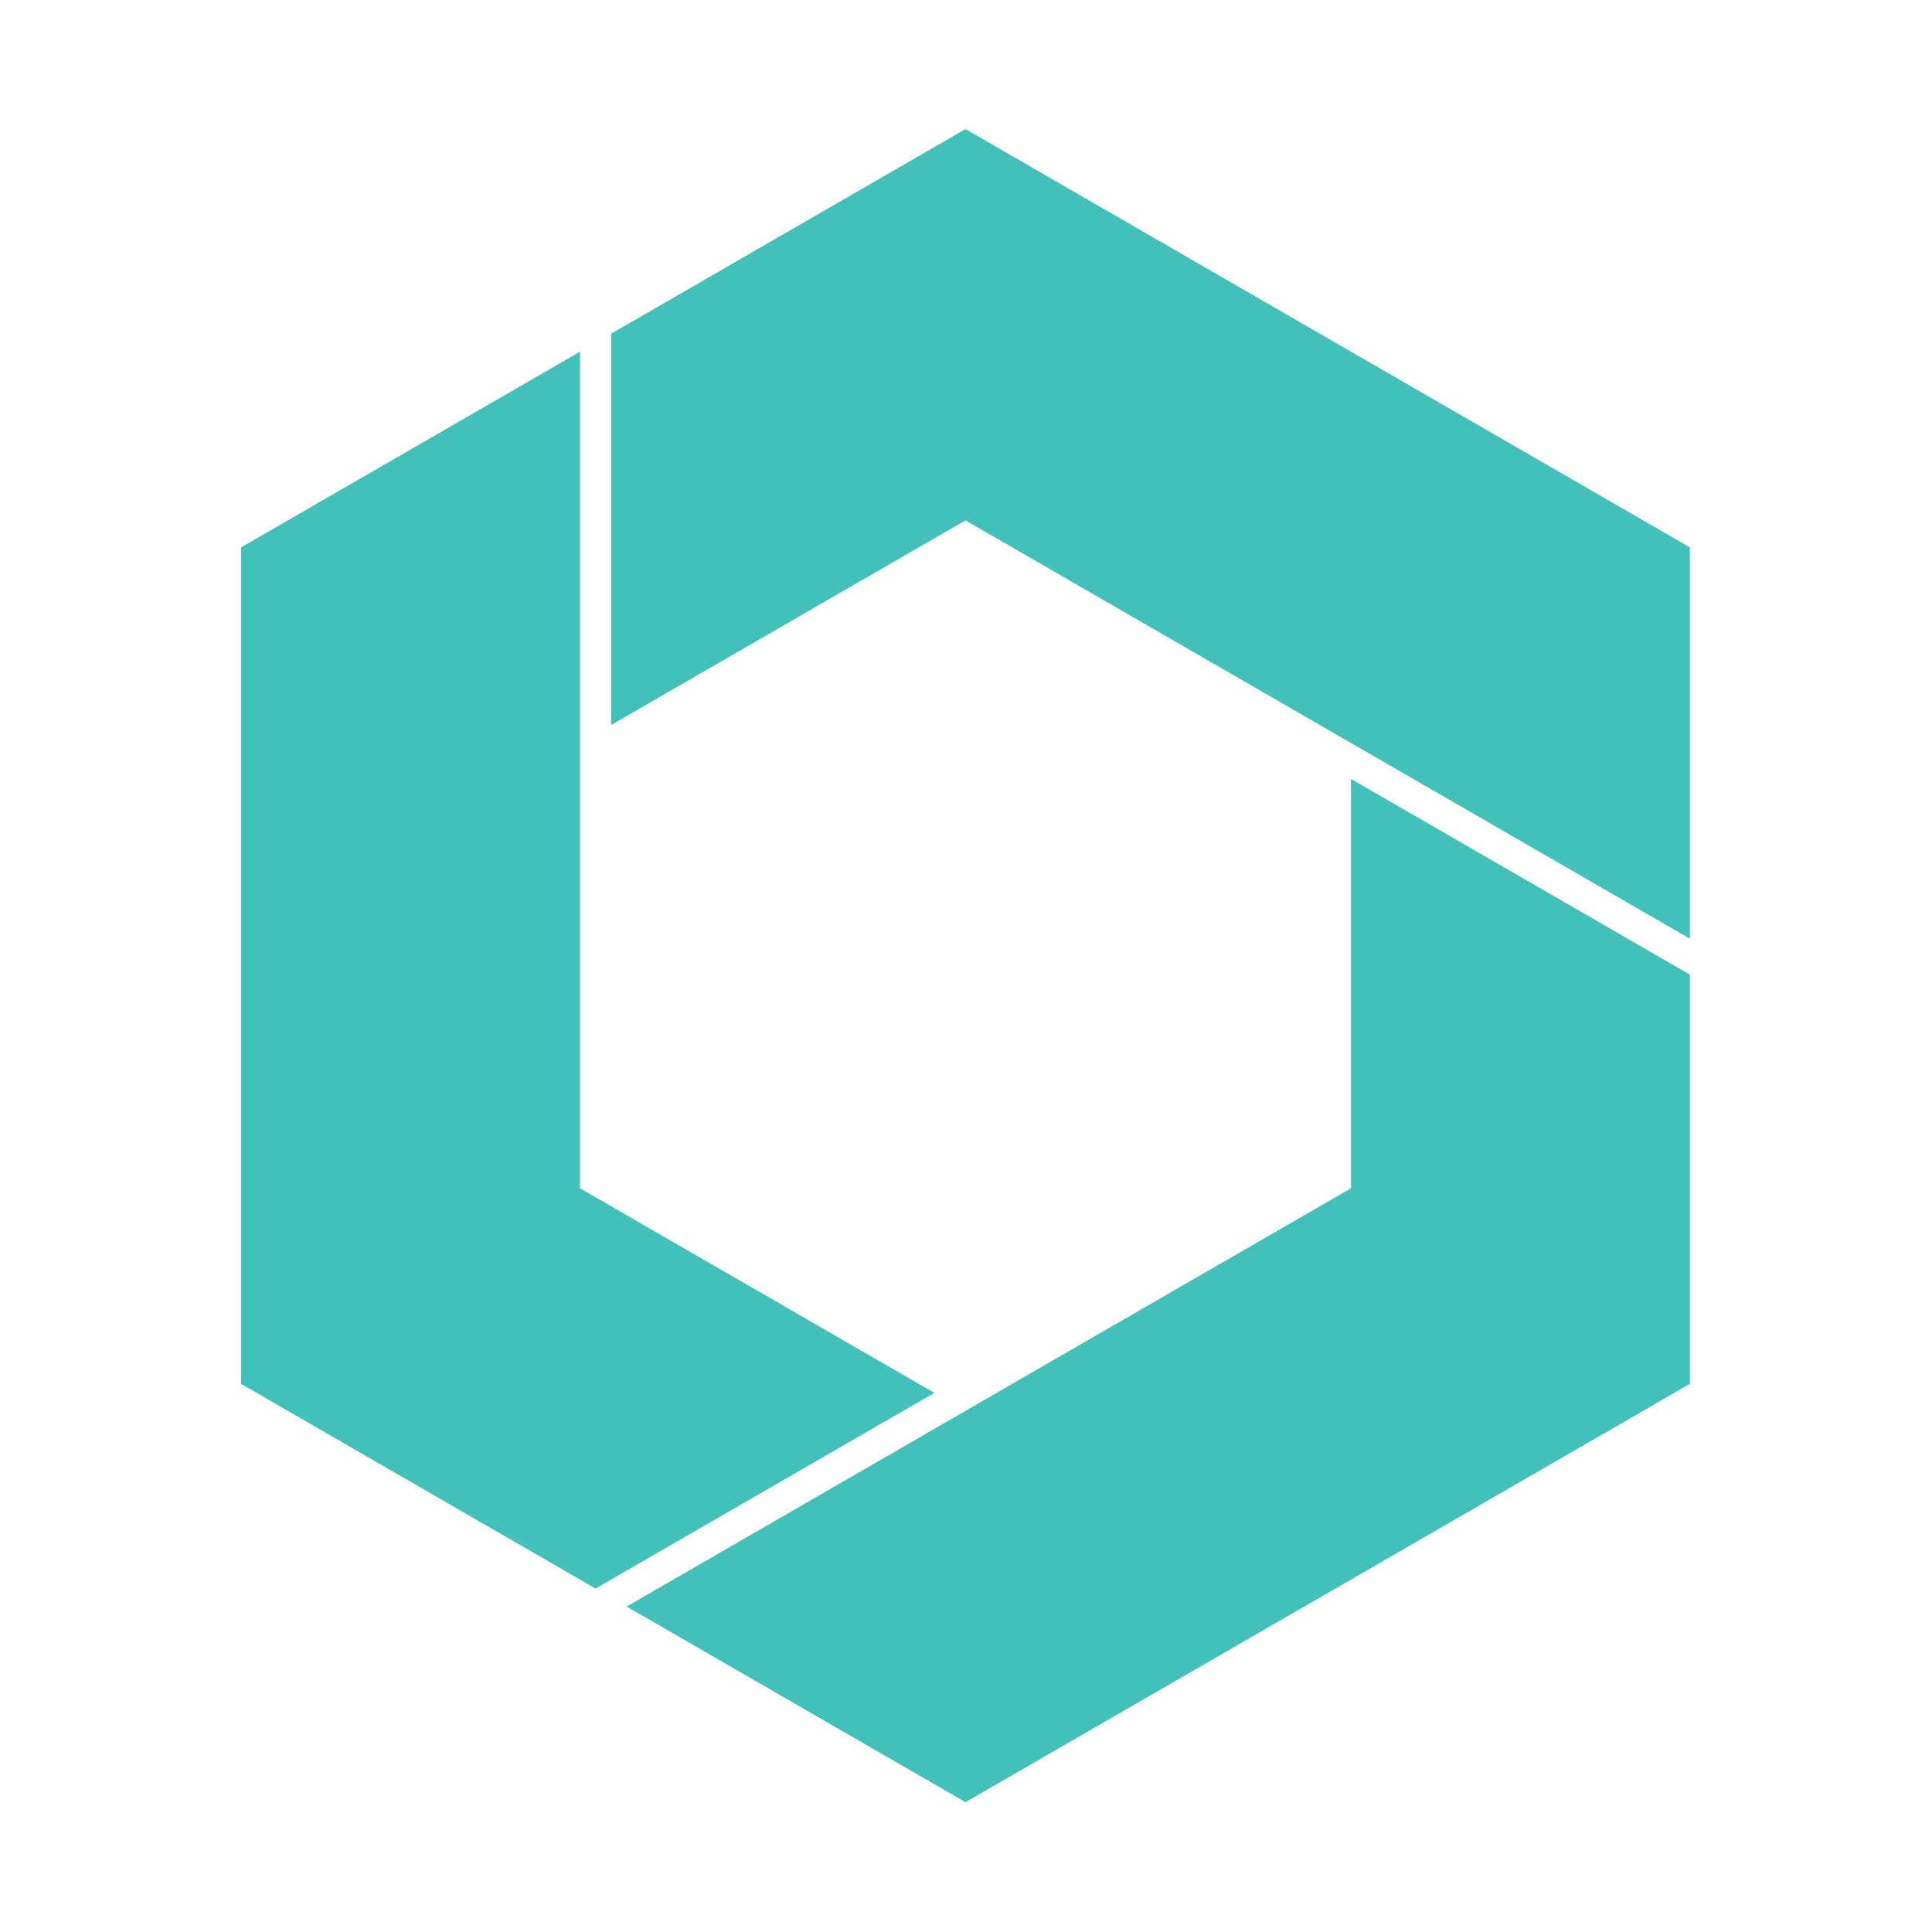 <svg xmlns="http://www.w3.org/2000/svg" xmlns:xlink="http://www.w3.org/1999/xlink" width="500" zoomAndPan="magnify" viewBox="0 0 375 375" height="500" preserveAspectRatio="xMidYMid meet" version="1.0"><defs><clipPath id="id1"><path d="M 118.605 25.055 L 327.996 25.055 L 327.996 182.363 L 118.605 182.363 Z M 118.605 25.055 " clip-rule="nonzero"/></clipPath><clipPath id="id2"><path d="M 121.625 151.078 L 327.996 151.078 L 327.996 349.801 L 121.625 349.801 Z M 121.625 151.078 " clip-rule="nonzero"/></clipPath><clipPath id="id3"><path d="M 262.199 151.078 L 327.996 151.078 L 327.996 189.297 L 262.199 189.297 Z M 262.199 151.078 " clip-rule="nonzero"/></clipPath><clipPath id="id4"><path d="M 46.781 68 L 182 68 L 182 309 L 46.781 309 Z M 46.781 68 " clip-rule="nonzero"/></clipPath></defs><g clip-path="url(#id1)"><path fill="rgb(25.49%, 75.69%, 72.939%)" d="M 260.016 142.938 L 260.723 143.344 L 327.996 182.191 L 327.996 106.238 L 258.402 66.051 L 258.398 66.051 L 187.402 25.055 L 118.617 64.773 L 118.617 140.727 L 187.402 101.008 L 260.016 142.938 " fill-opacity="1" fill-rule="nonzero"/></g><g clip-path="url(#id2)"><path fill="rgb(25.49%, 75.69%, 72.939%)" d="M 260.719 231.516 L 190.422 272.102 L 188.914 272.98 L 121.633 311.828 L 187.402 349.801 L 257.699 309.211 L 327.996 268.613 L 327.996 189.172 L 262.23 151.195 L 262.23 230.637 L 260.719 231.516 " fill-opacity="1" fill-rule="nonzero"/></g><g clip-path="url(#id3)"><path fill="rgb(25.49%, 75.69%, 72.939%)" d="M 327.996 189.172 L 262.23 151.191 L 262.23 151.195 L 327.996 189.172 " fill-opacity="1" fill-rule="nonzero"/></g><g clip-path="url(#id4)"><path fill="rgb(25.49%, 75.69%, 72.939%)" d="M 112.574 151.195 L 112.574 68.266 L 46.805 106.242 L 46.805 268.617 L 115.598 308.336 L 149.844 288.559 L 181.363 270.359 L 112.574 230.641 L 112.574 151.195 " fill-opacity="1" fill-rule="nonzero"/></g><path fill="rgb(25.49%, 75.69%, 72.939%)" d="M 181.363 270.359 L 149.844 288.559 Z M 181.363 270.359 " fill-opacity="1" fill-rule="nonzero"/></svg>